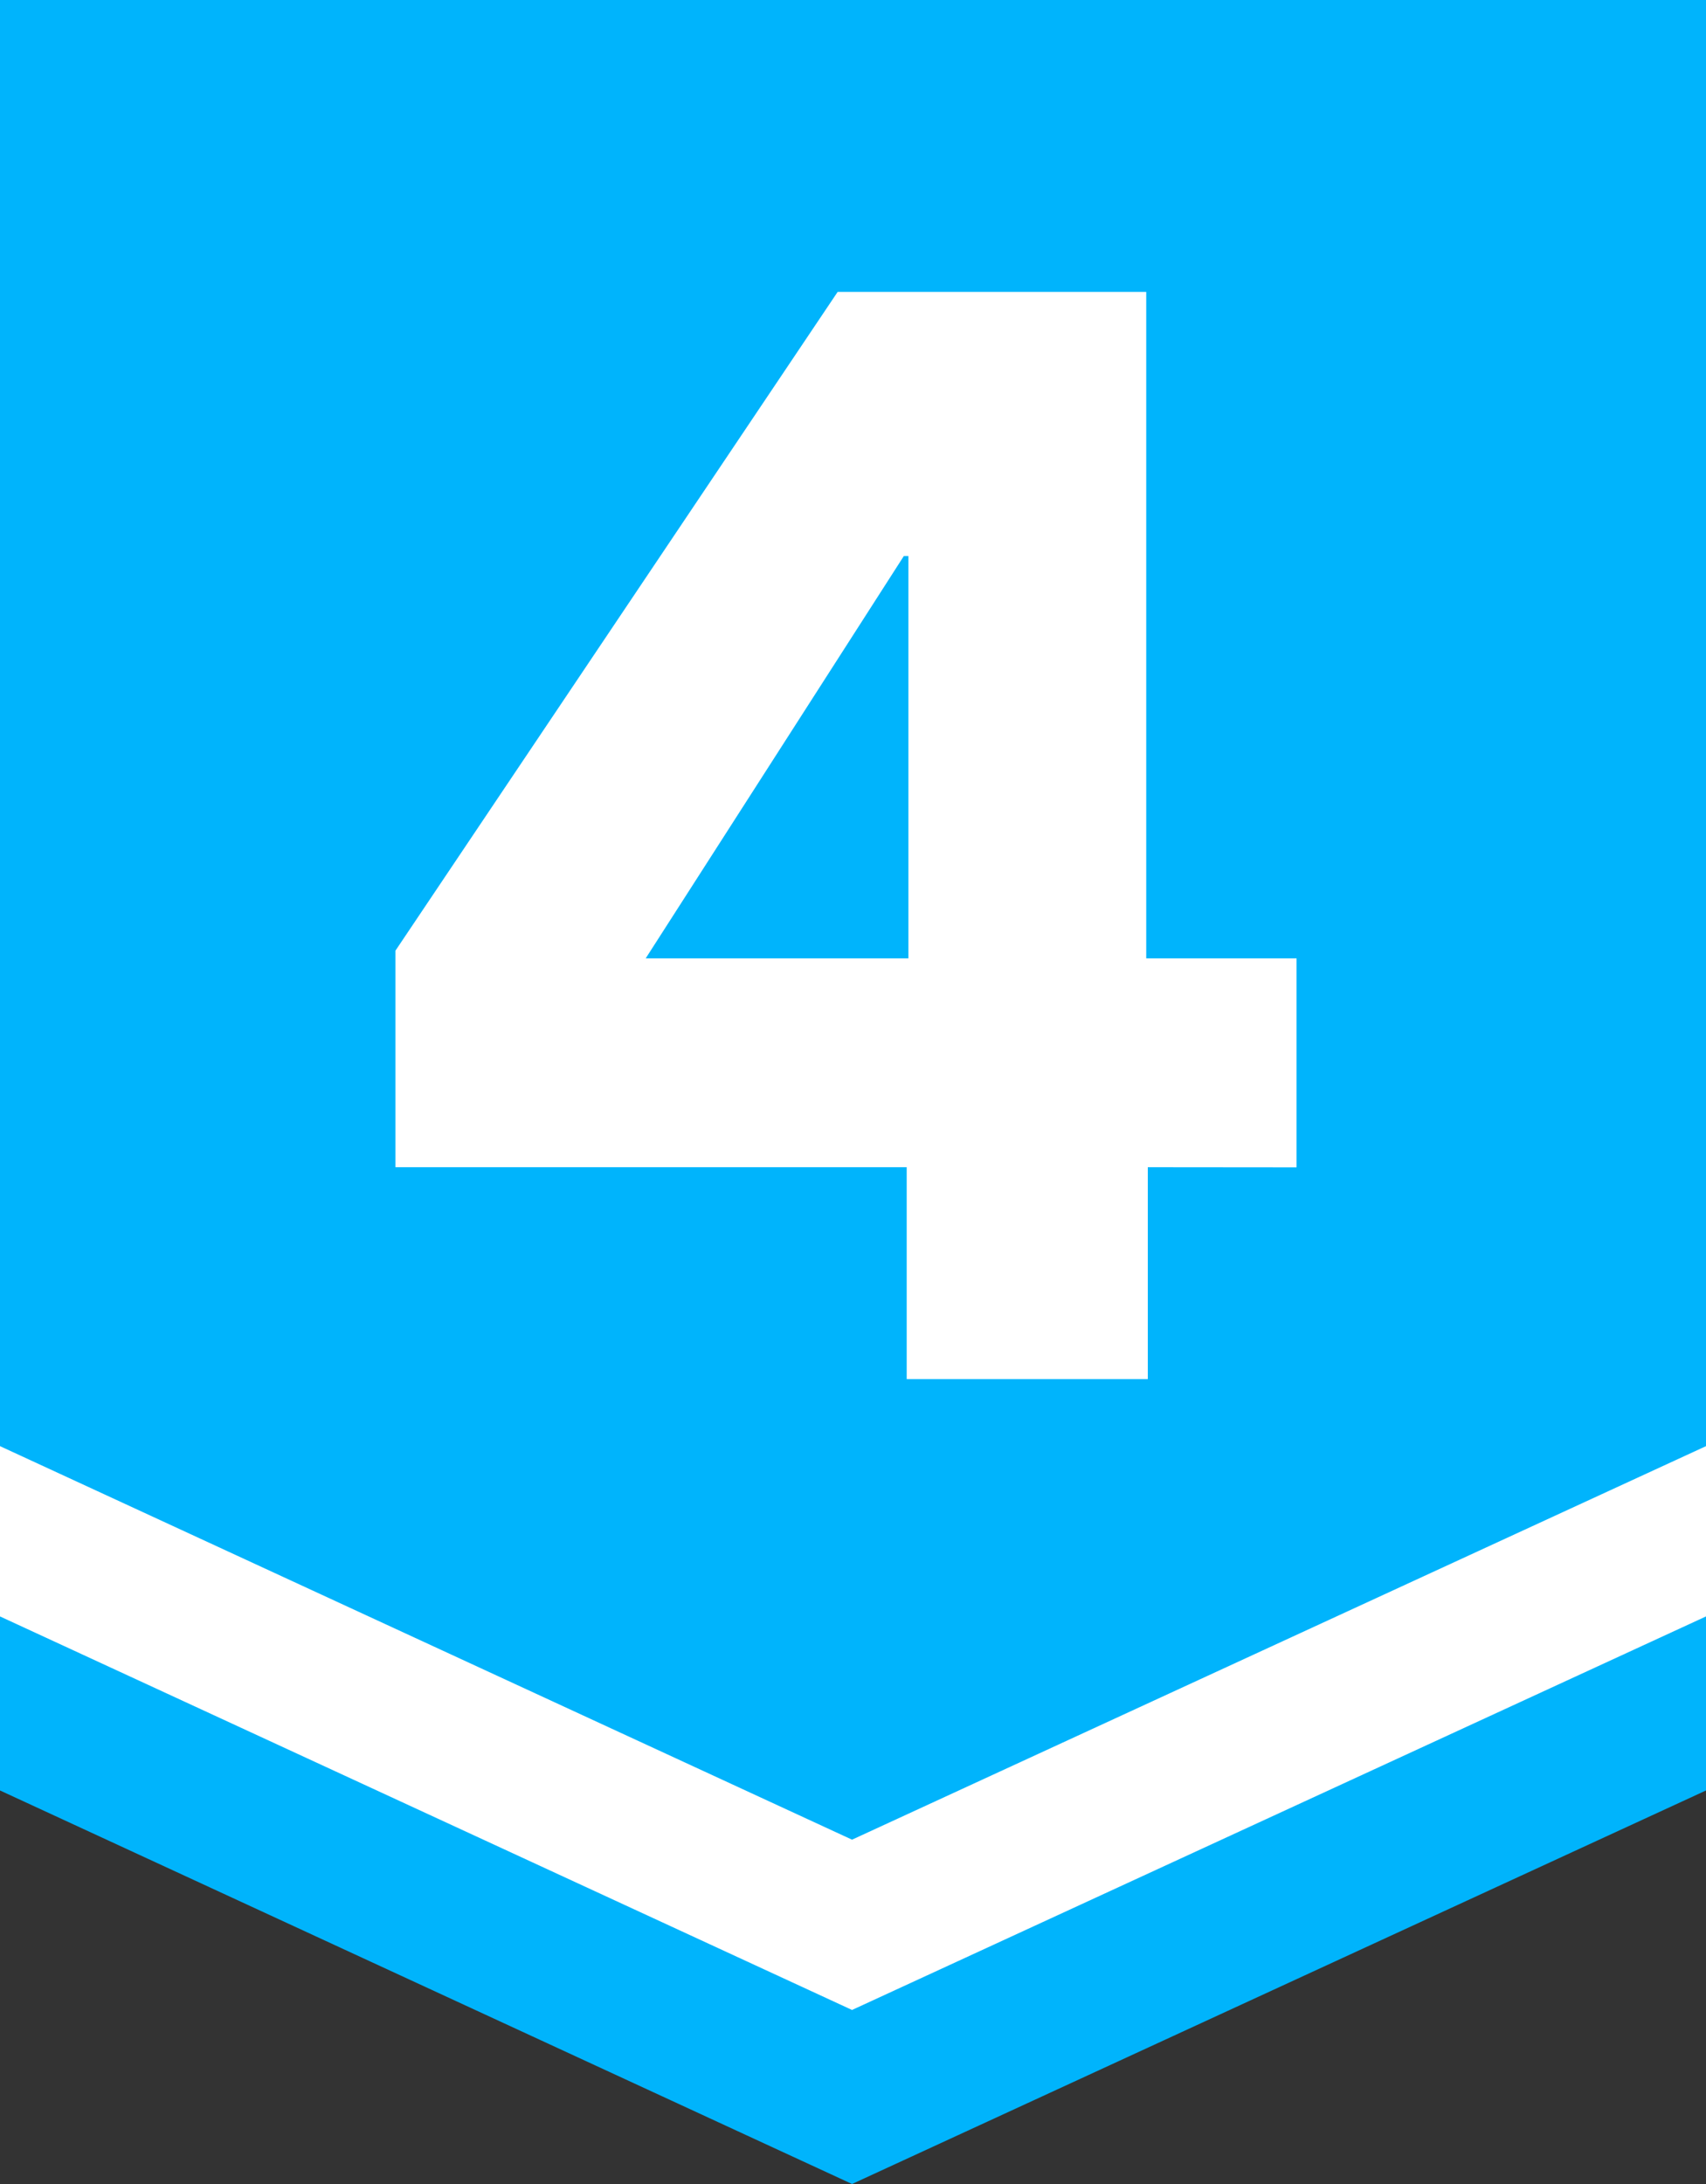<svg width="25" height="32" viewBox="0 0 25 32" fill="none" xmlns="http://www.w3.org/2000/svg">
<rect x="0" y="0" width="25" height="32" fill="#333333" stroke="none"/>
<g clip-path="url(#clip0_350_16718)">
<path d="M0 0V26.234L12.486 32L25 26.234V0H0Z" fill="#00B4FC"/>
<path d="M16.82 17.102V20.207H13.287V17.102H5.795V13.929L12.275 4.277H16.797V14.042H19V17.104L16.82 17.102ZM13.312 8.147H13.245L9.462 14.042H13.312V8.147Z" fill="white"/>
<path d="M0 21.189V23.684L12.486 29.45L25 23.684V21.189L12.486 26.955L0 21.189Z" fill="white"/>
</g>
<defs>
<clipPath id="clip0_350_16718">
<rect width="25" height="32" fill="white"/>
</clipPath>
</defs>
</svg>
